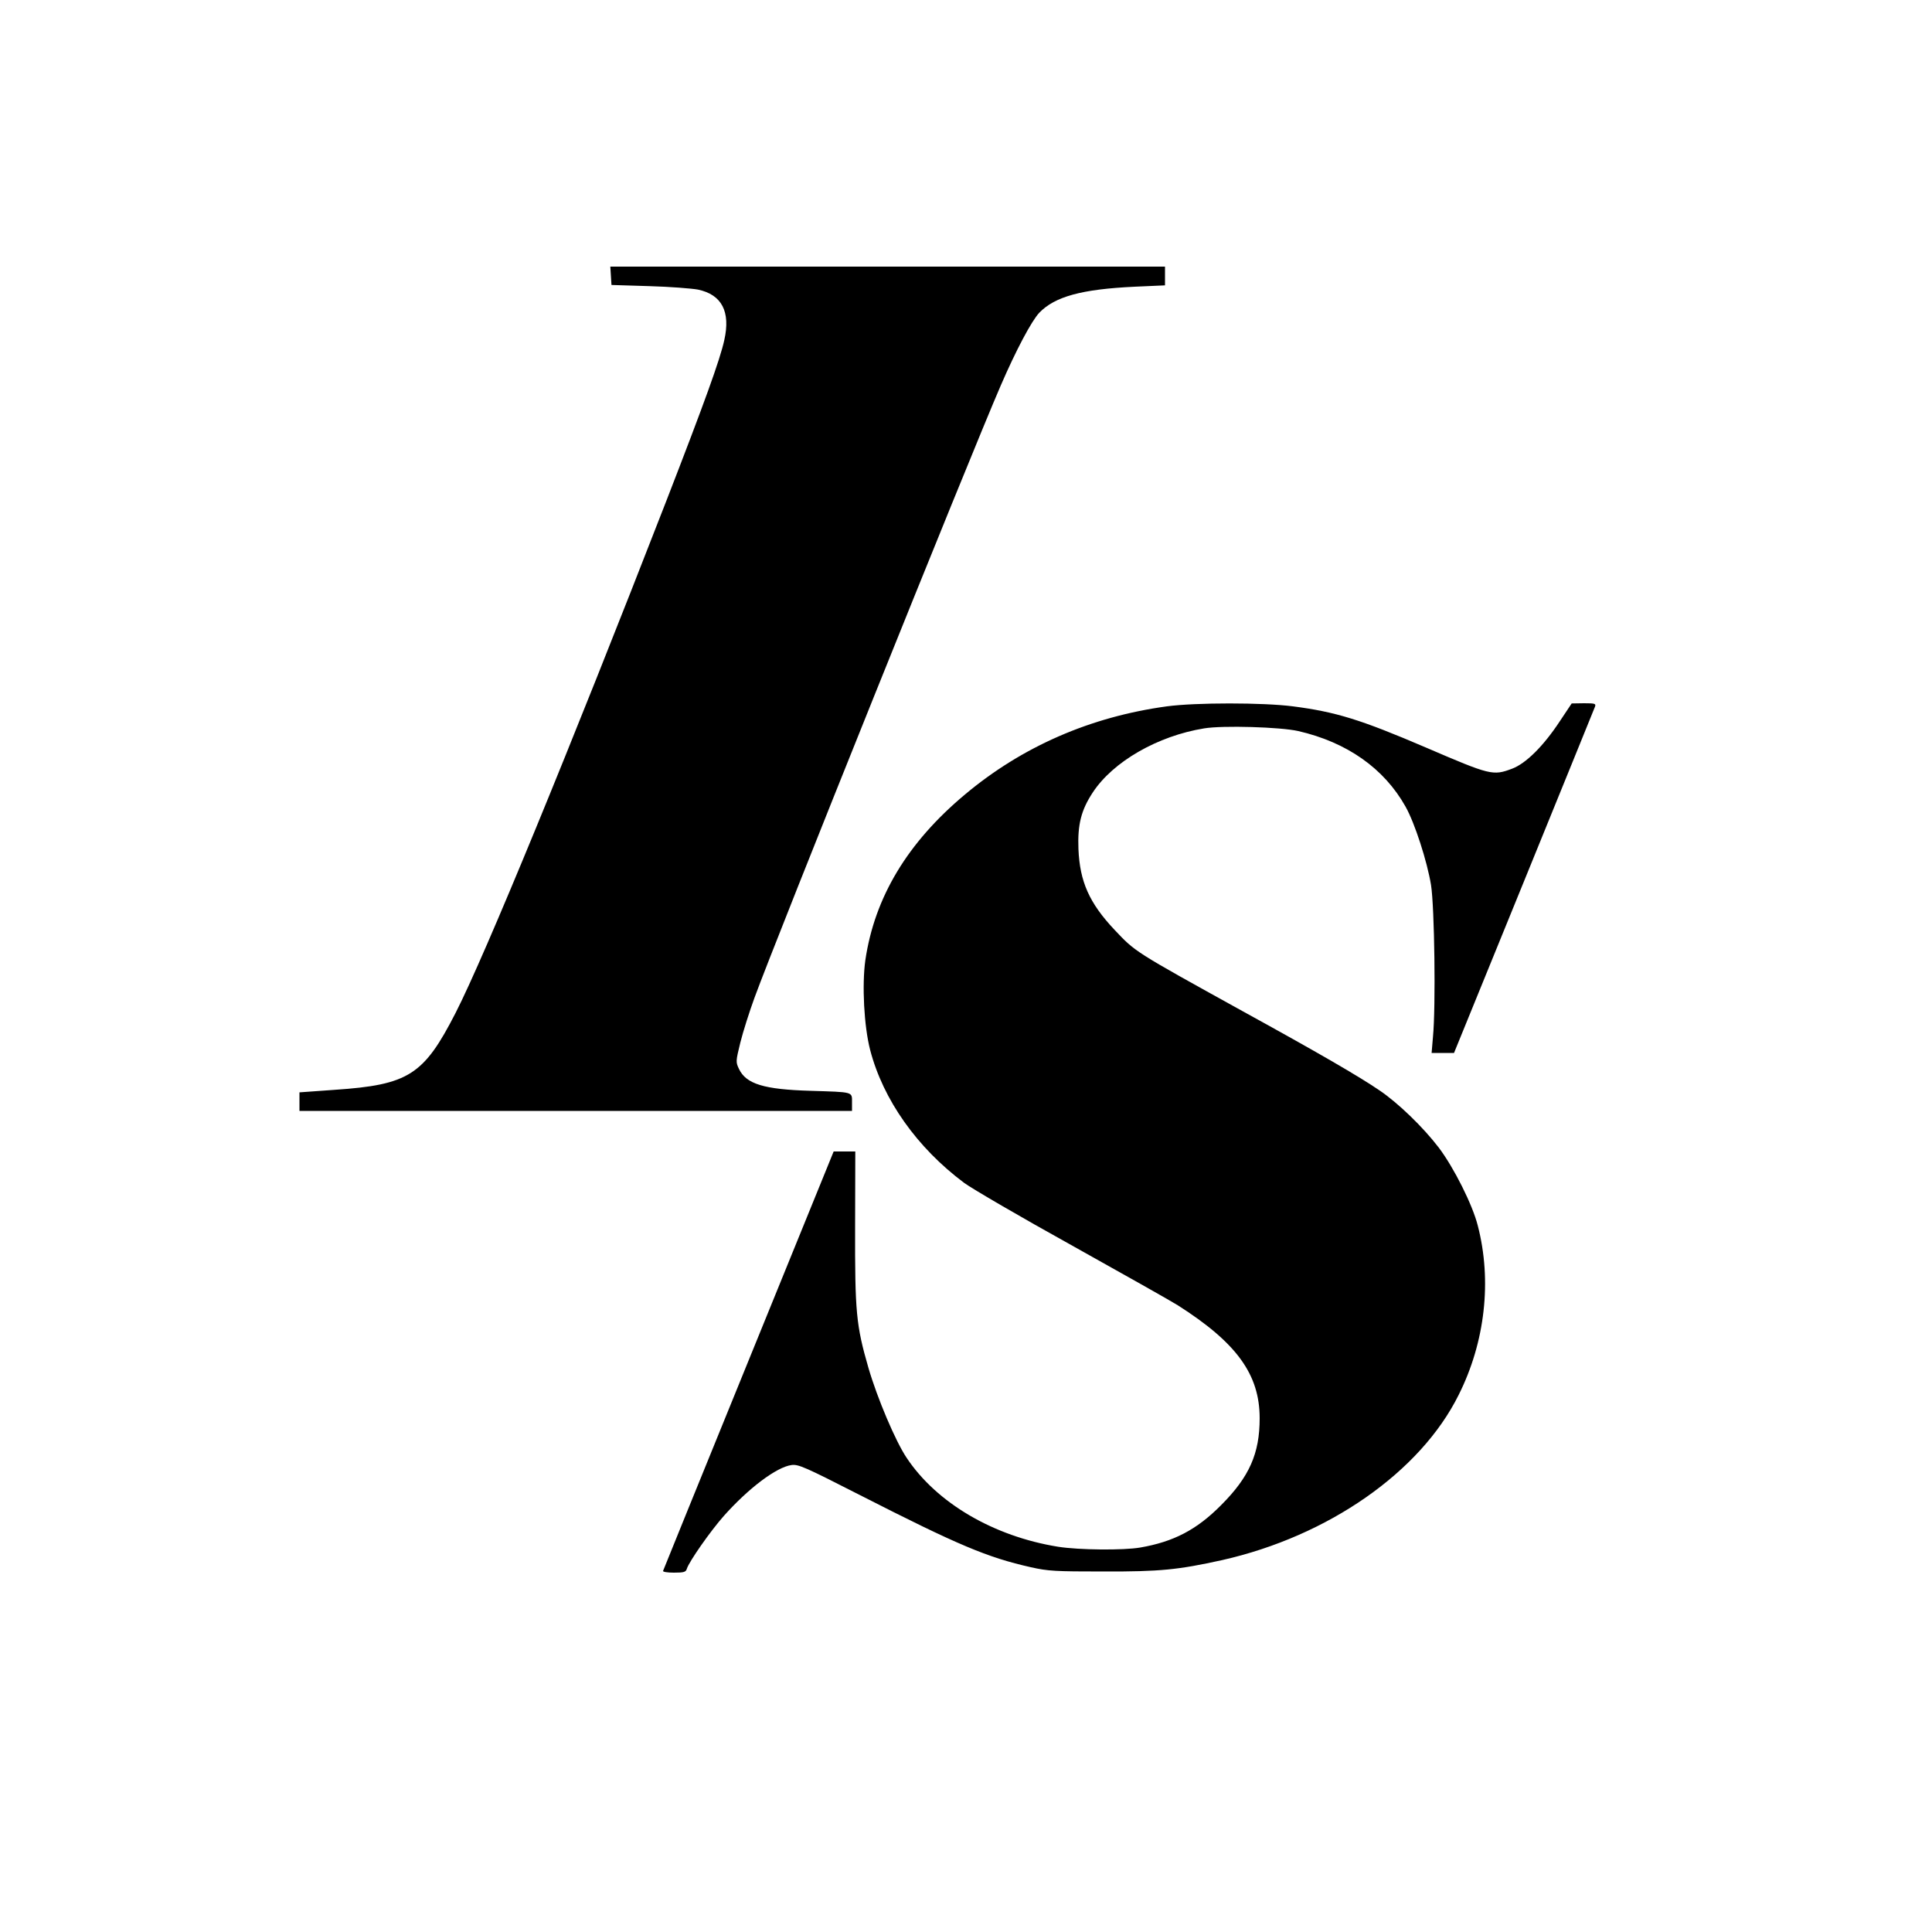 <?xml version="1.0" standalone="no"?>
<!DOCTYPE svg PUBLIC "-//W3C//DTD SVG 20010904//EN"
 "http://www.w3.org/TR/2001/REC-SVG-20010904/DTD/svg10.dtd">
<svg version="1.0" xmlns="http://www.w3.org/2000/svg"
 width="1000pt" height="1000pt" viewBox="0 0 1000 1000"
 preserveAspectRatio="xMidYMid meet">
<g transform="translate(0,1000) scale(0.1,-0.1)"
fill="#000000" stroke="none">
<path d="M3162 8573 l3 -48 195 -6 c107 -3 221 -12 253 -18 123 -26 169 -114
136 -261 -22 -101 -102 -322 -301 -835 -499 -1283 -938 -2351 -1090 -2648
-165 -322 -243 -372 -627 -398 l-181 -13 0 -48 0 -48 1430 0 1430 0 0 45 c0
55 9 52 -215 59 -240 7 -333 35 -370 113 -17 36 -17 39 7 137 14 56 47 160 73
231 110 302 1112 2794 1275 3170 80 185 159 333 199 376 81 84 219 122 494
135 l157 7 0 48 0 49 -1436 0 -1435 0 3 -47z"/>
<path d="M6040 6344 c-396 -54 -749 -208 -1045 -456 -298 -249 -468 -532 -516
-858 -18 -128 -7 -342 25 -465 67 -257 242 -505 487 -688 41 -30 293 -177 560
-325 267 -149 512 -287 545 -308 305 -194 424 -358 424 -585 0 -182 -53 -303
-200 -450 -126 -127 -245 -189 -418 -219 -88 -15 -316 -13 -425 4 -335 54
-629 227 -784 460 -58 86 -153 311 -198 466 -64 221 -70 290 -69 728 l1 392
-56 0 -56 0 -440 -1081 c-242 -594 -441 -1084 -443 -1090 -2 -5 23 -9 56 -9
52 0 62 3 67 20 12 38 122 195 191 273 128 144 274 254 351 264 35 5 71 -11
353 -155 512 -261 660 -323 886 -374 89 -20 127 -22 374 -22 296 -1 389 9 616
59 549 124 1026 456 1224 855 137 273 173 591 99 876 -27 108 -124 301 -202
404 -81 106 -210 231 -308 297 -107 73 -323 198 -707 409 -566 313 -554 306
-663 421 -131 139 -180 250 -187 418 -5 127 14 202 74 293 105 160 336 293
577 332 97 16 395 7 487 -14 252 -58 444 -193 555 -391 48 -85 112 -284 132
-406 18 -114 25 -631 10 -786 l-7 -83 58 0 58 0 362 888 c199 488 364 895 368
905 5 15 -1 17 -57 17 l-64 -1 -60 -90 c-86 -131 -177 -221 -249 -248 -99 -37
-111 -34 -446 110 -336 144 -464 184 -688 213 -155 20 -503 20 -652 0z"/>
</g>
</svg>
